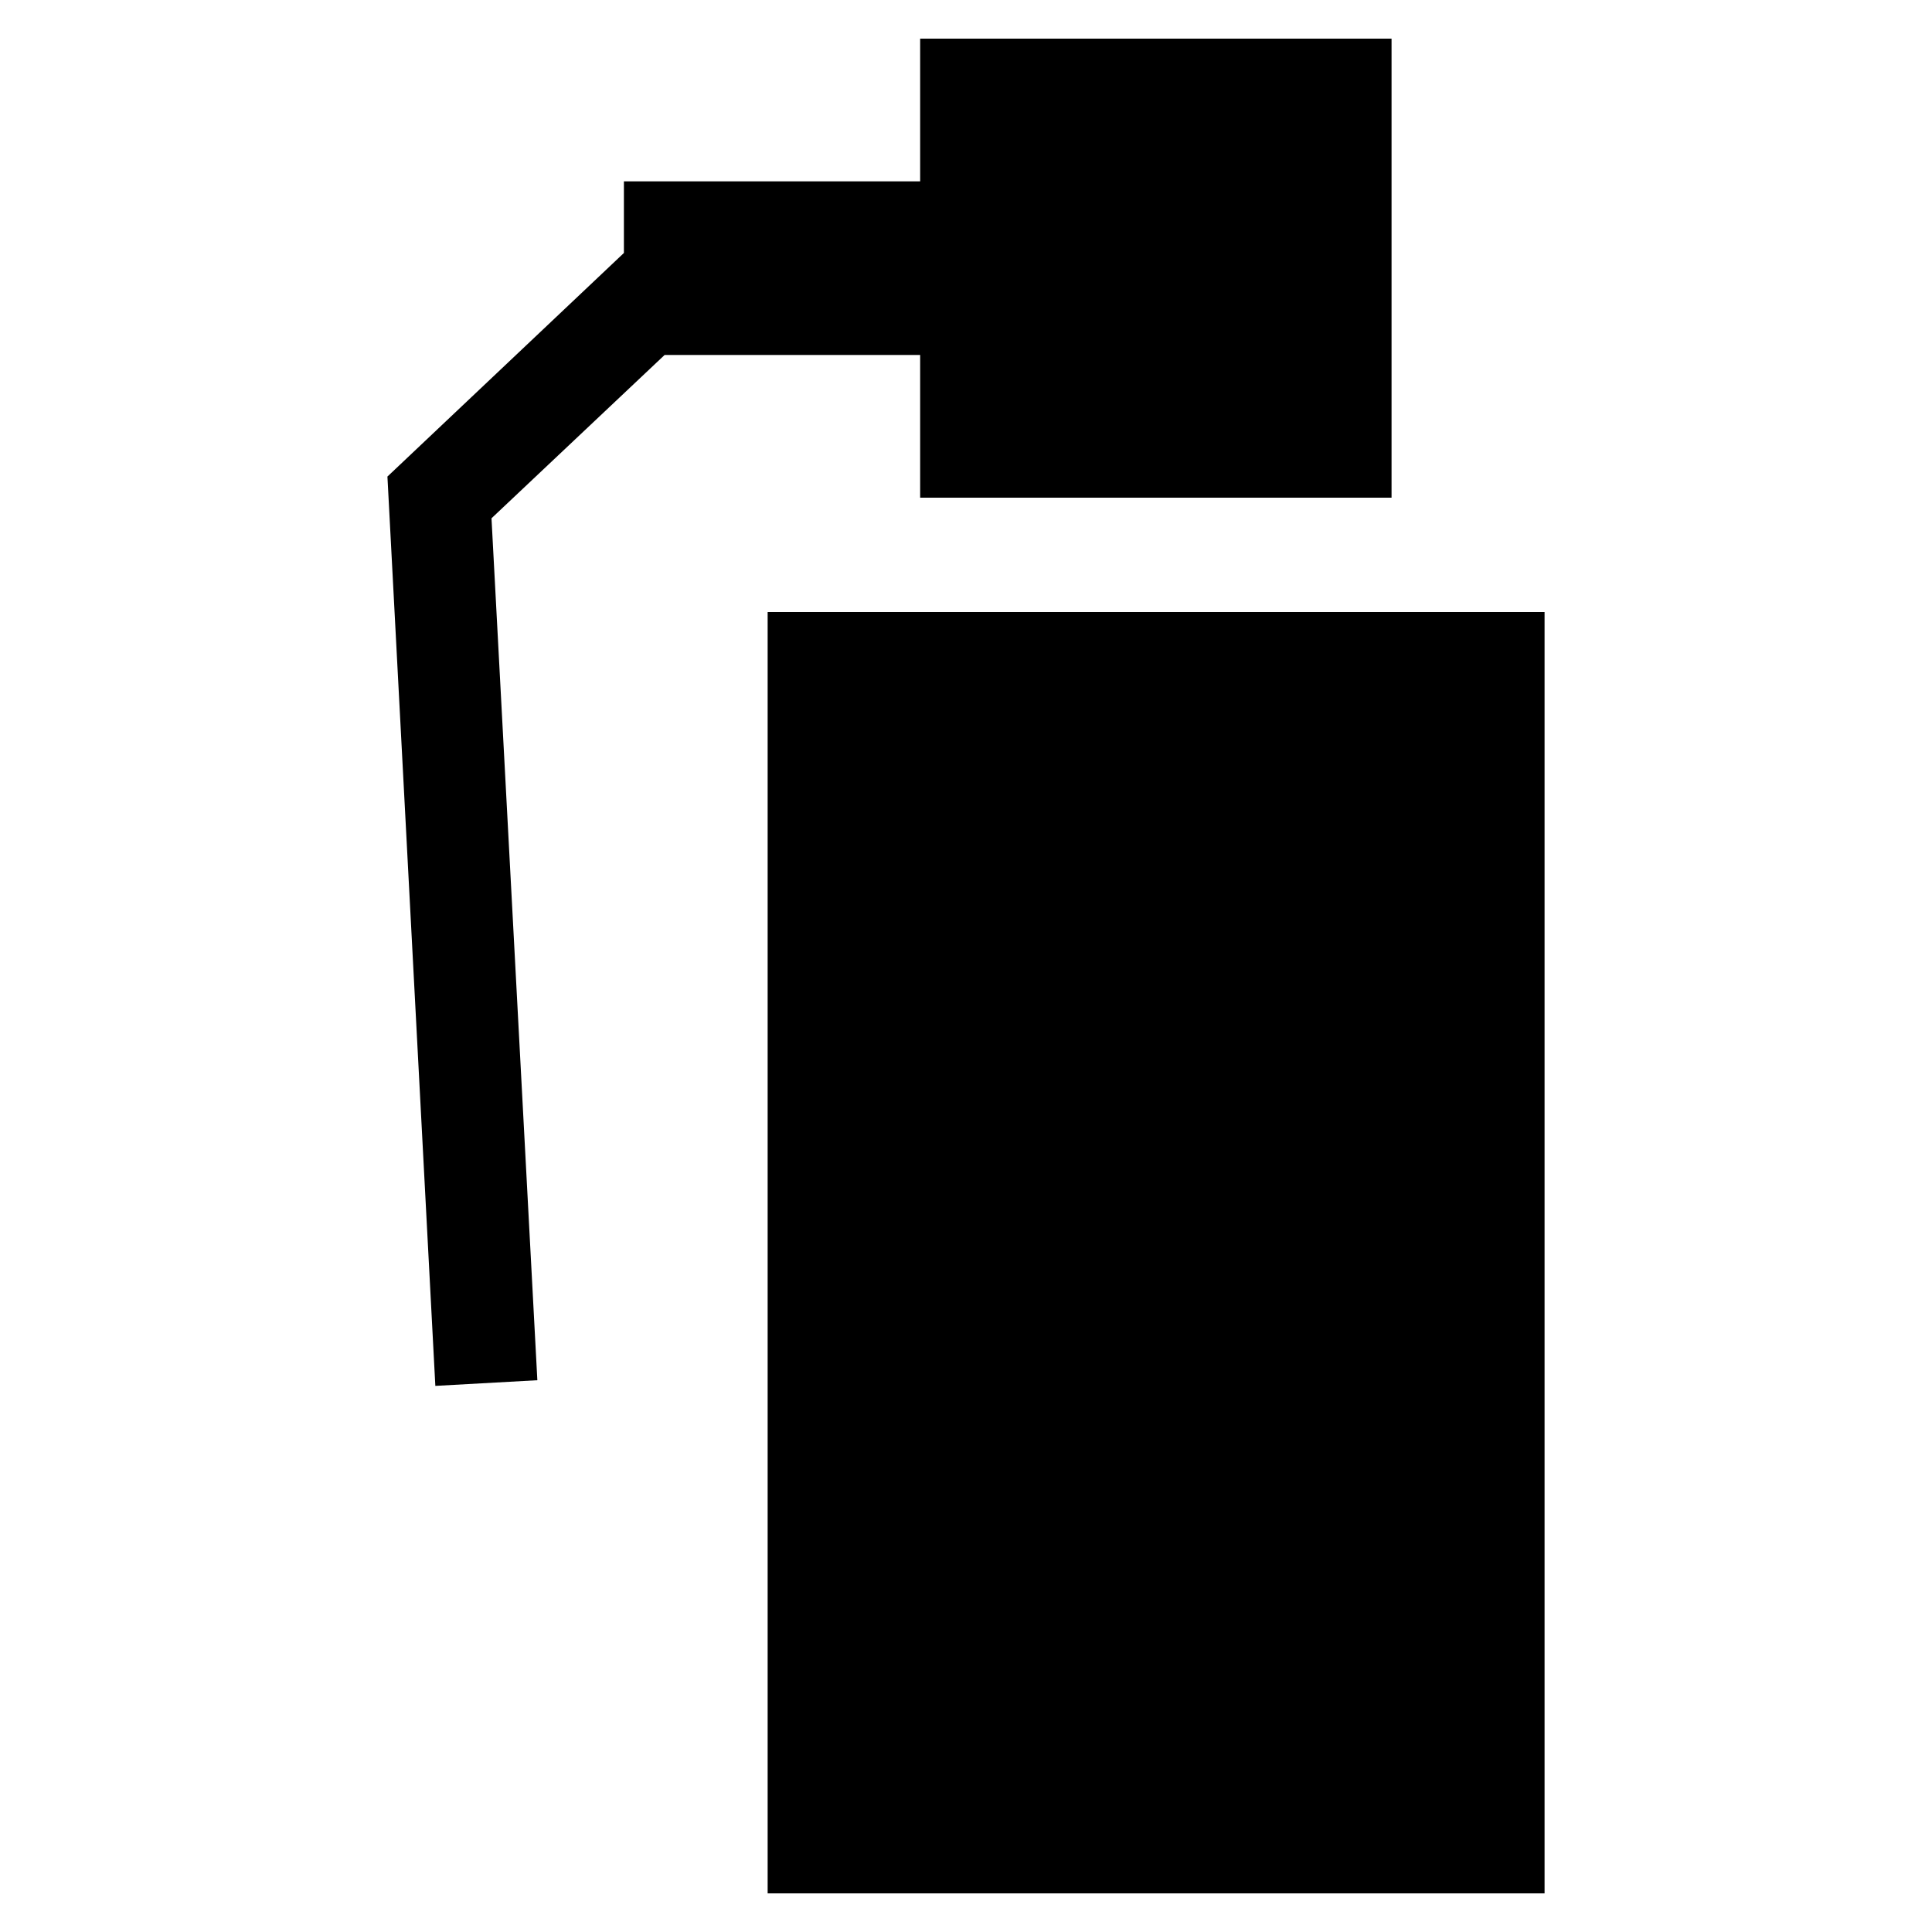 <?xml version="1.0" encoding="utf-8"?>
<!-- Generator: Adobe Illustrator 18.0.0, SVG Export Plug-In . SVG Version: 6.00 Build 0)  -->
<!DOCTYPE svg PUBLIC "-//W3C//DTD SVG 1.1//EN" "http://www.w3.org/Graphics/SVG/1.1/DTD/svg11.dtd">
<svg version="1.1" id="Layer_1" xmlns="http://www.w3.org/2000/svg" xmlns:xlink="http://www.w3.org/1999/xlink" x="0px" y="0px"
	 viewBox="0 0 375 375" enable-background="new 0 0 375 375" xml:space="preserve">
<g>
	<g>
		<rect x="149" y="118.8" width="150.8" height="248.7"/>
		<polygon points="129,68.9 178.6,68.9 178.6,96.6 270.1,96.6 270.1,7.5 178.6,7.5 178.6,35.2 121.1,35.2 121.1,49.1 75.2,92.5 
			84.5,269 104.3,267.9 95.4,100.6 		"/>
	</g>
</g>
</svg>
